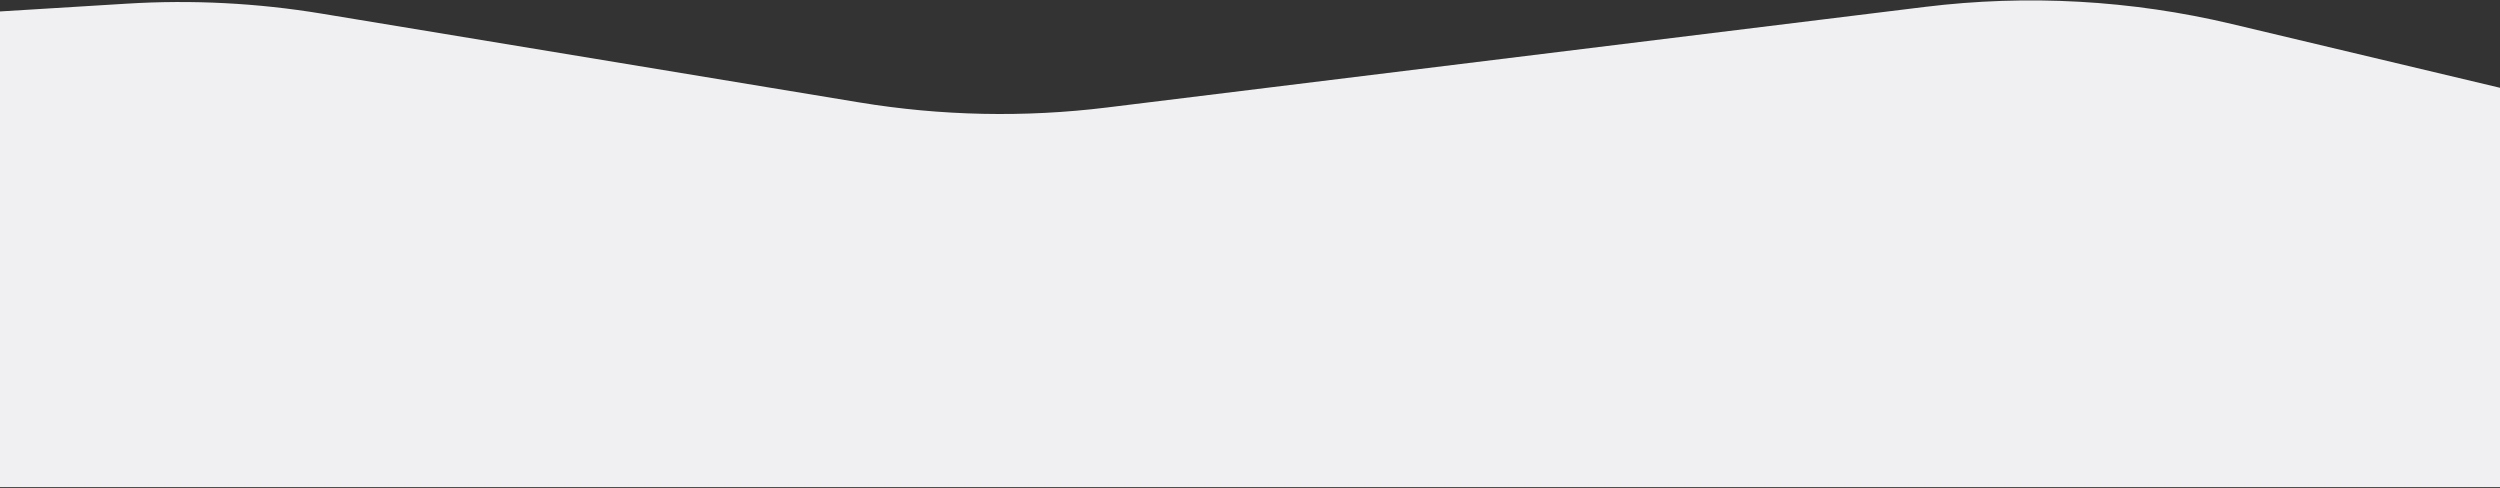 <svg width="1440" height="281" viewBox="0 0 1440 281" fill="none" xmlns="http://www.w3.org/2000/svg">
<rect x="0" y="0" width="1440" height="281" fill="#333333" stroke="none"/>
<path d="M0 6.595L73.119 2.104C110.587 -0.197 148.195 1.729 185.233 7.845L494.966 58.992C542.079 66.772 590.064 67.763 637.458 61.934L1108.75 3.976C1167.78 -3.283 1227.62 0.047 1285.48 13.809L1440 50.563V280.5H0V6.595Z" fill="#F0F0F2"/>
</svg>
